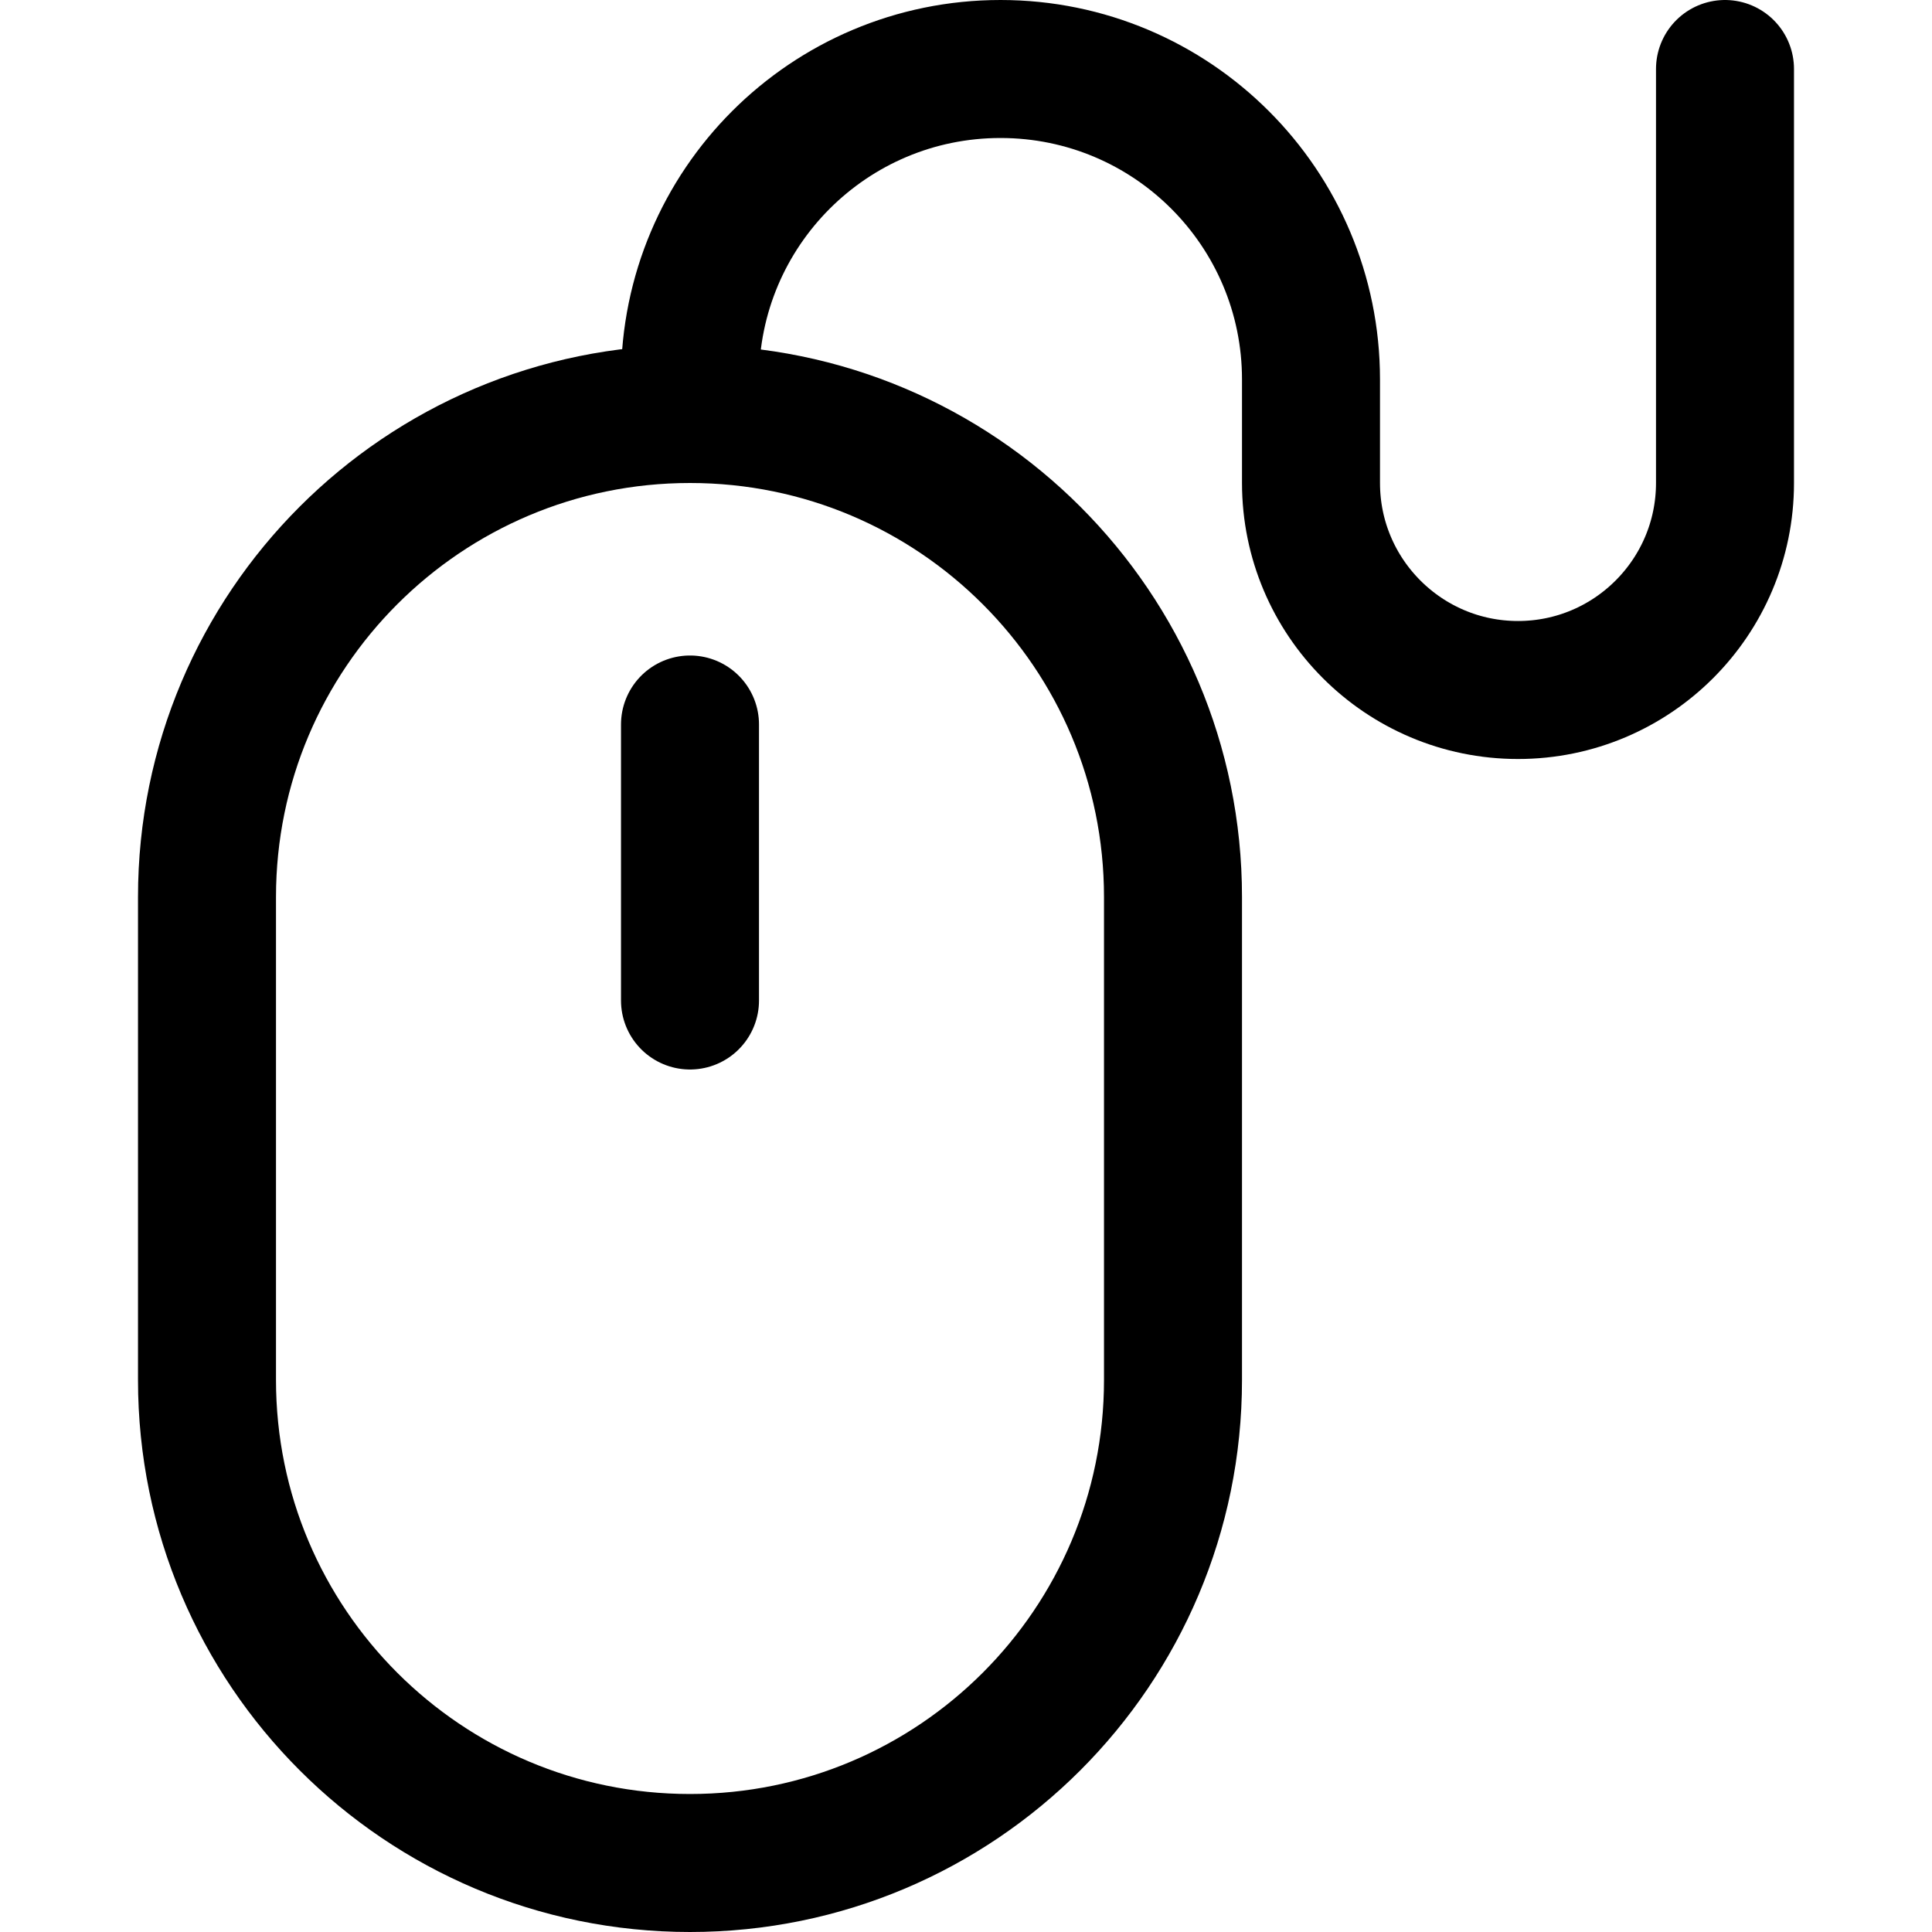 <svg xmlns="http://www.w3.org/2000/svg" fill="none" viewBox="0 0 14 14"><g id="mouse--device-electronics-mouse"><path id="Vector" stroke="#000000" stroke-linecap="round" stroke-linejoin="round" d="M8.5 6.5C8.5 4.567 6.933 3 5 3S1.5 4.567 1.5 6.5V10c0 1.933 1.567 3.5 3.5 3.5s3.5 -1.567 3.5 -3.5V6.5Z" stroke-width="1"></path><path id="Vector_2" stroke="#000000" stroke-linecap="round" stroke-linejoin="round" d="m5 5.25 0 2" stroke-width="1"></path><path id="Vector_3" stroke="#000000" stroke-linecap="round" stroke-linejoin="round" d="M5 3v-0.25C5 1.507 6.007 0.5 7.25 0.5S9.5 1.507 9.5 2.75v0.75c0 0.828 0.672 1.5 1.5 1.5s1.5 -0.672 1.5 -1.5v-3" stroke-width="1"></path></g></svg>